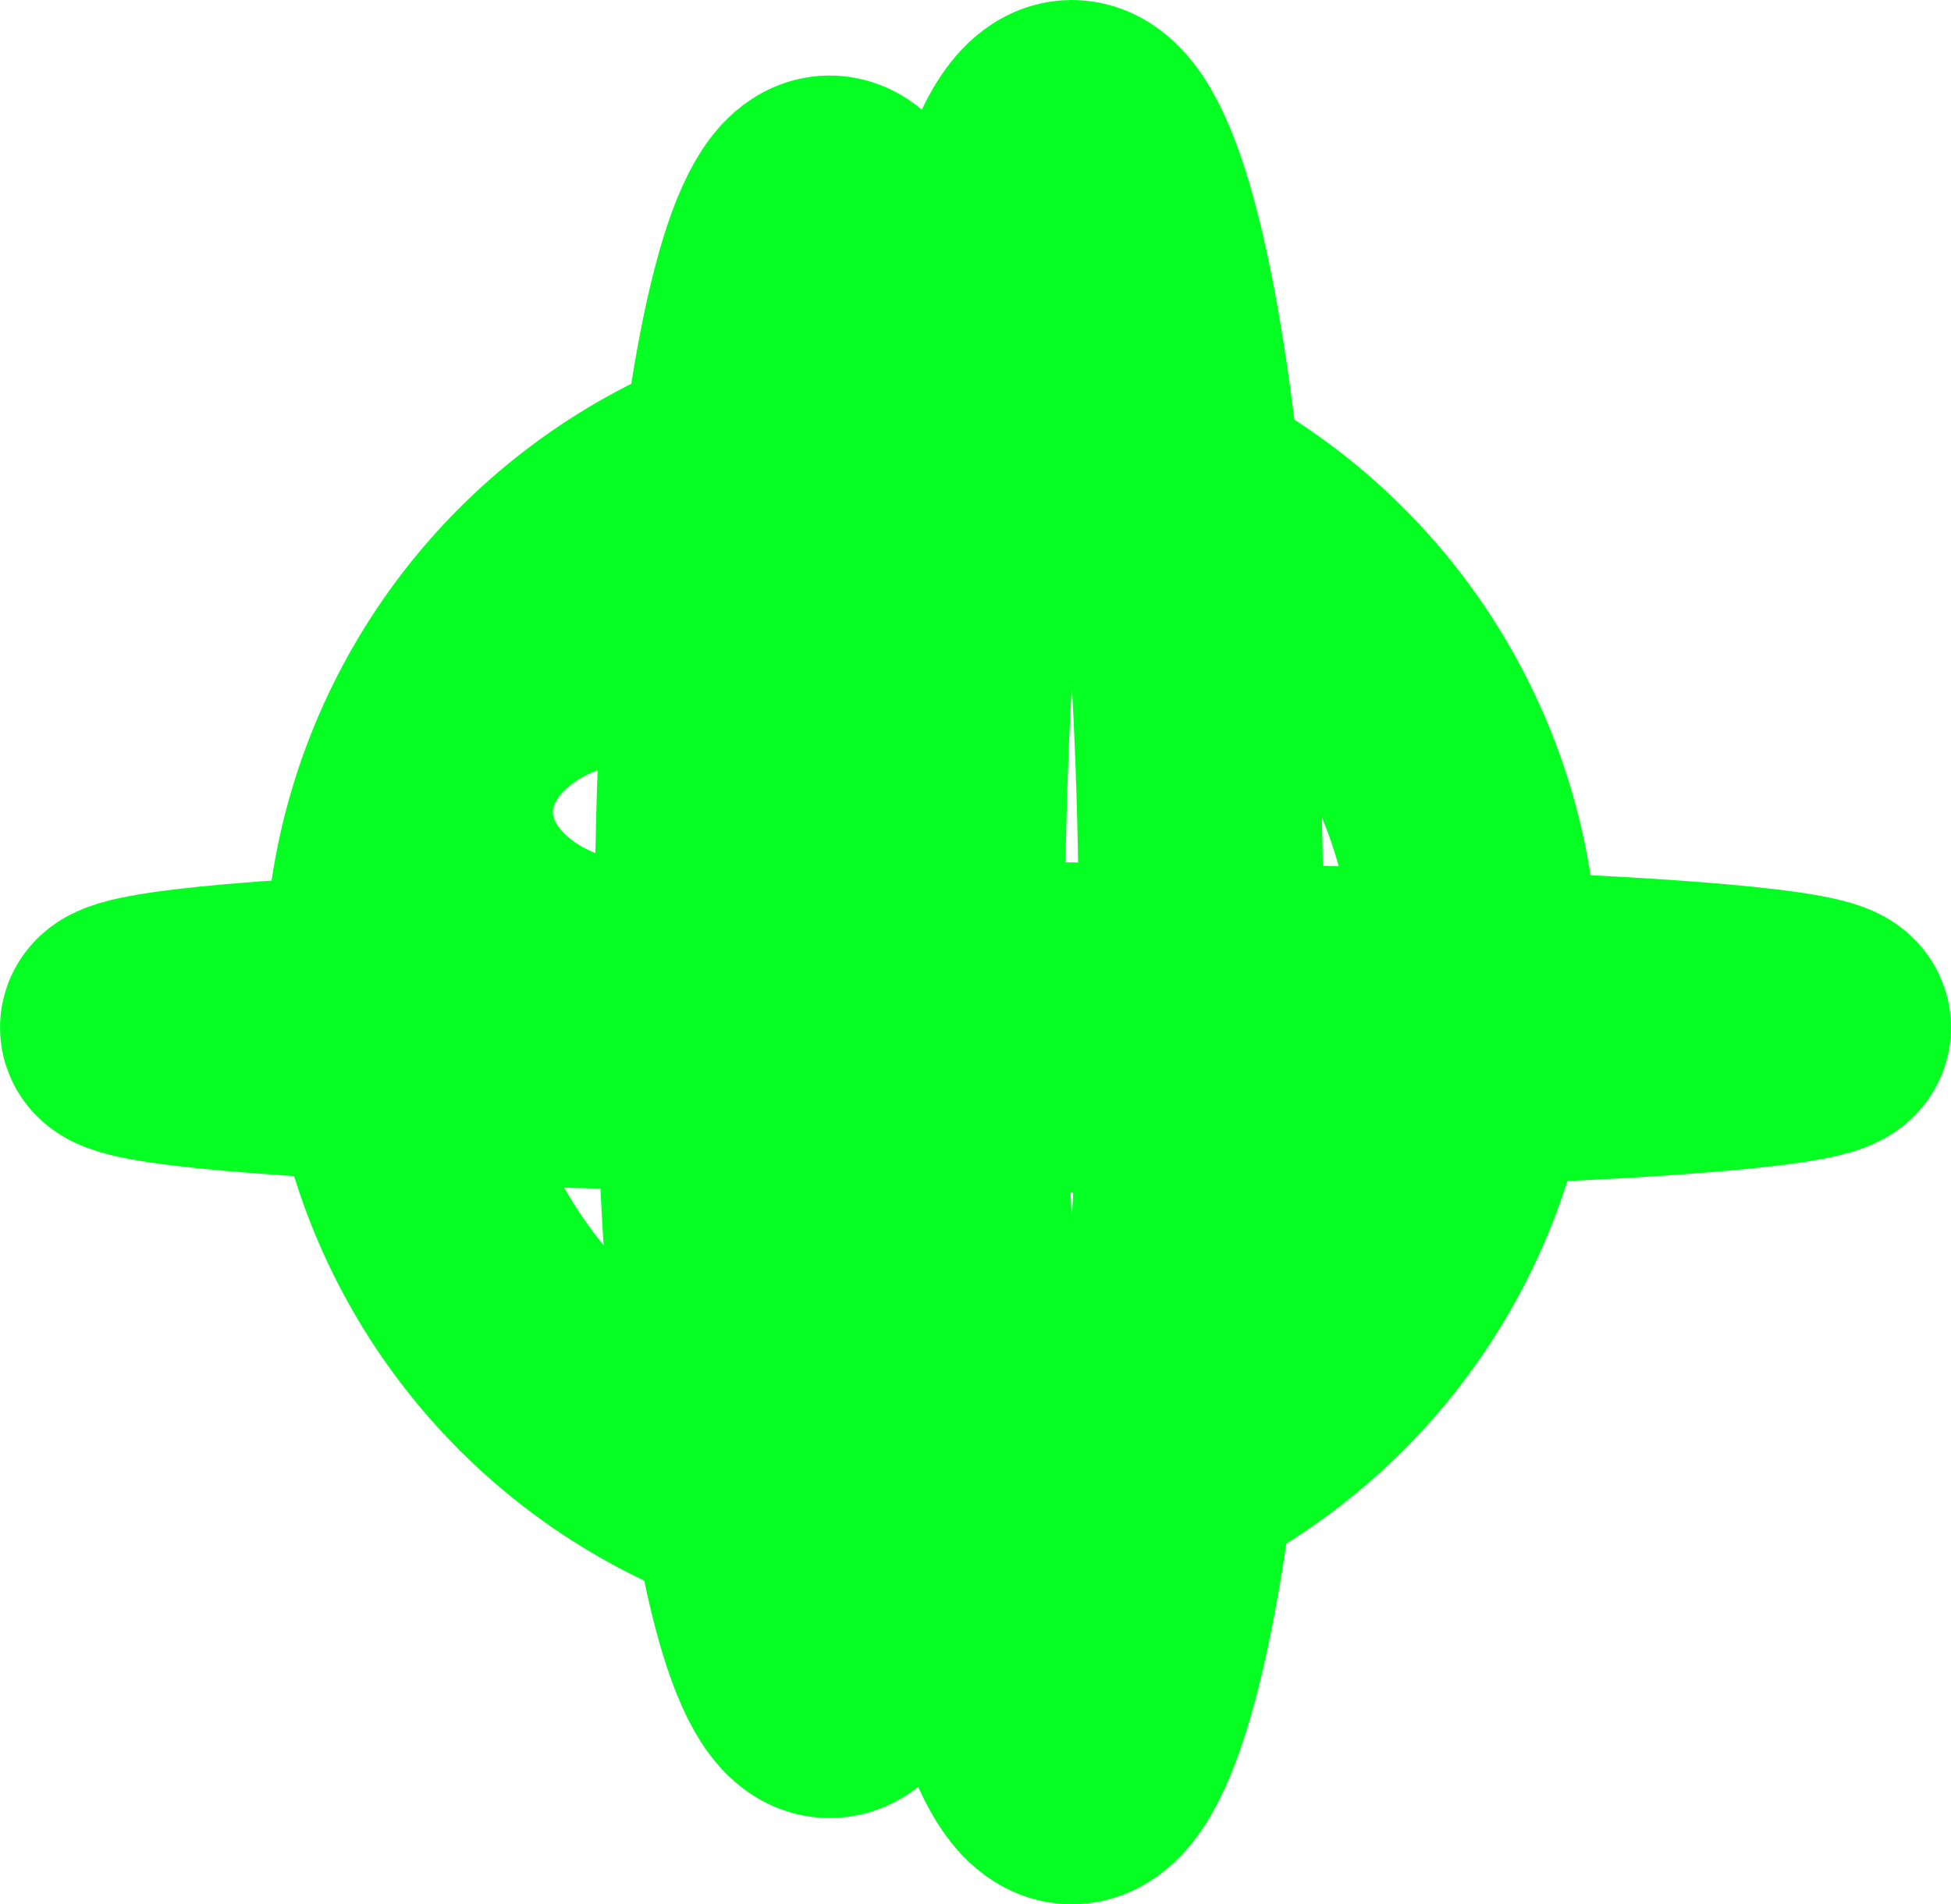 <?xml version="1.0" encoding="UTF-8"?>
<svg id="Layer_1" data-name="Layer 1" xmlns="http://www.w3.org/2000/svg" viewBox="0 0 229.68 224.2">
  <ellipse id="shape0" cx="109.66" cy="115.27" rx="64.15" ry="64.08" style="fill: none; stroke: #06ff23; stroke-linecap: square; stroke-linejoin: bevel; stroke-width: 28.8px;"/>
  <ellipse id="shape1" cx="97.67" cy="111.47" rx="13.28" ry="88.18" style="fill: none; stroke: #06ff23; stroke-linecap: square; stroke-linejoin: bevel; stroke-width: 28.8px;"/>
  <ellipse id="shape2" cx="126.18" cy="112.1" rx="15.23" ry="97.7" style="fill: none; stroke: #06ff23; stroke-linecap: square; stroke-linejoin: bevel; stroke-width: 28.8px;"/>
  <ellipse id="shape3" cx="114.84" cy="120.98" rx="100.44" ry="5.08" style="fill: none; stroke: #06ff23; stroke-linecap: square; stroke-linejoin: bevel; stroke-width: 28.8px;"/>
  <ellipse id="shape4" cx="75.96" cy="95.61" rx="25.27" ry="20.3" style="fill: none; stroke: #06ff23; stroke-linecap: square; stroke-linejoin: bevel; stroke-width: 28.8px;"/>
</svg>